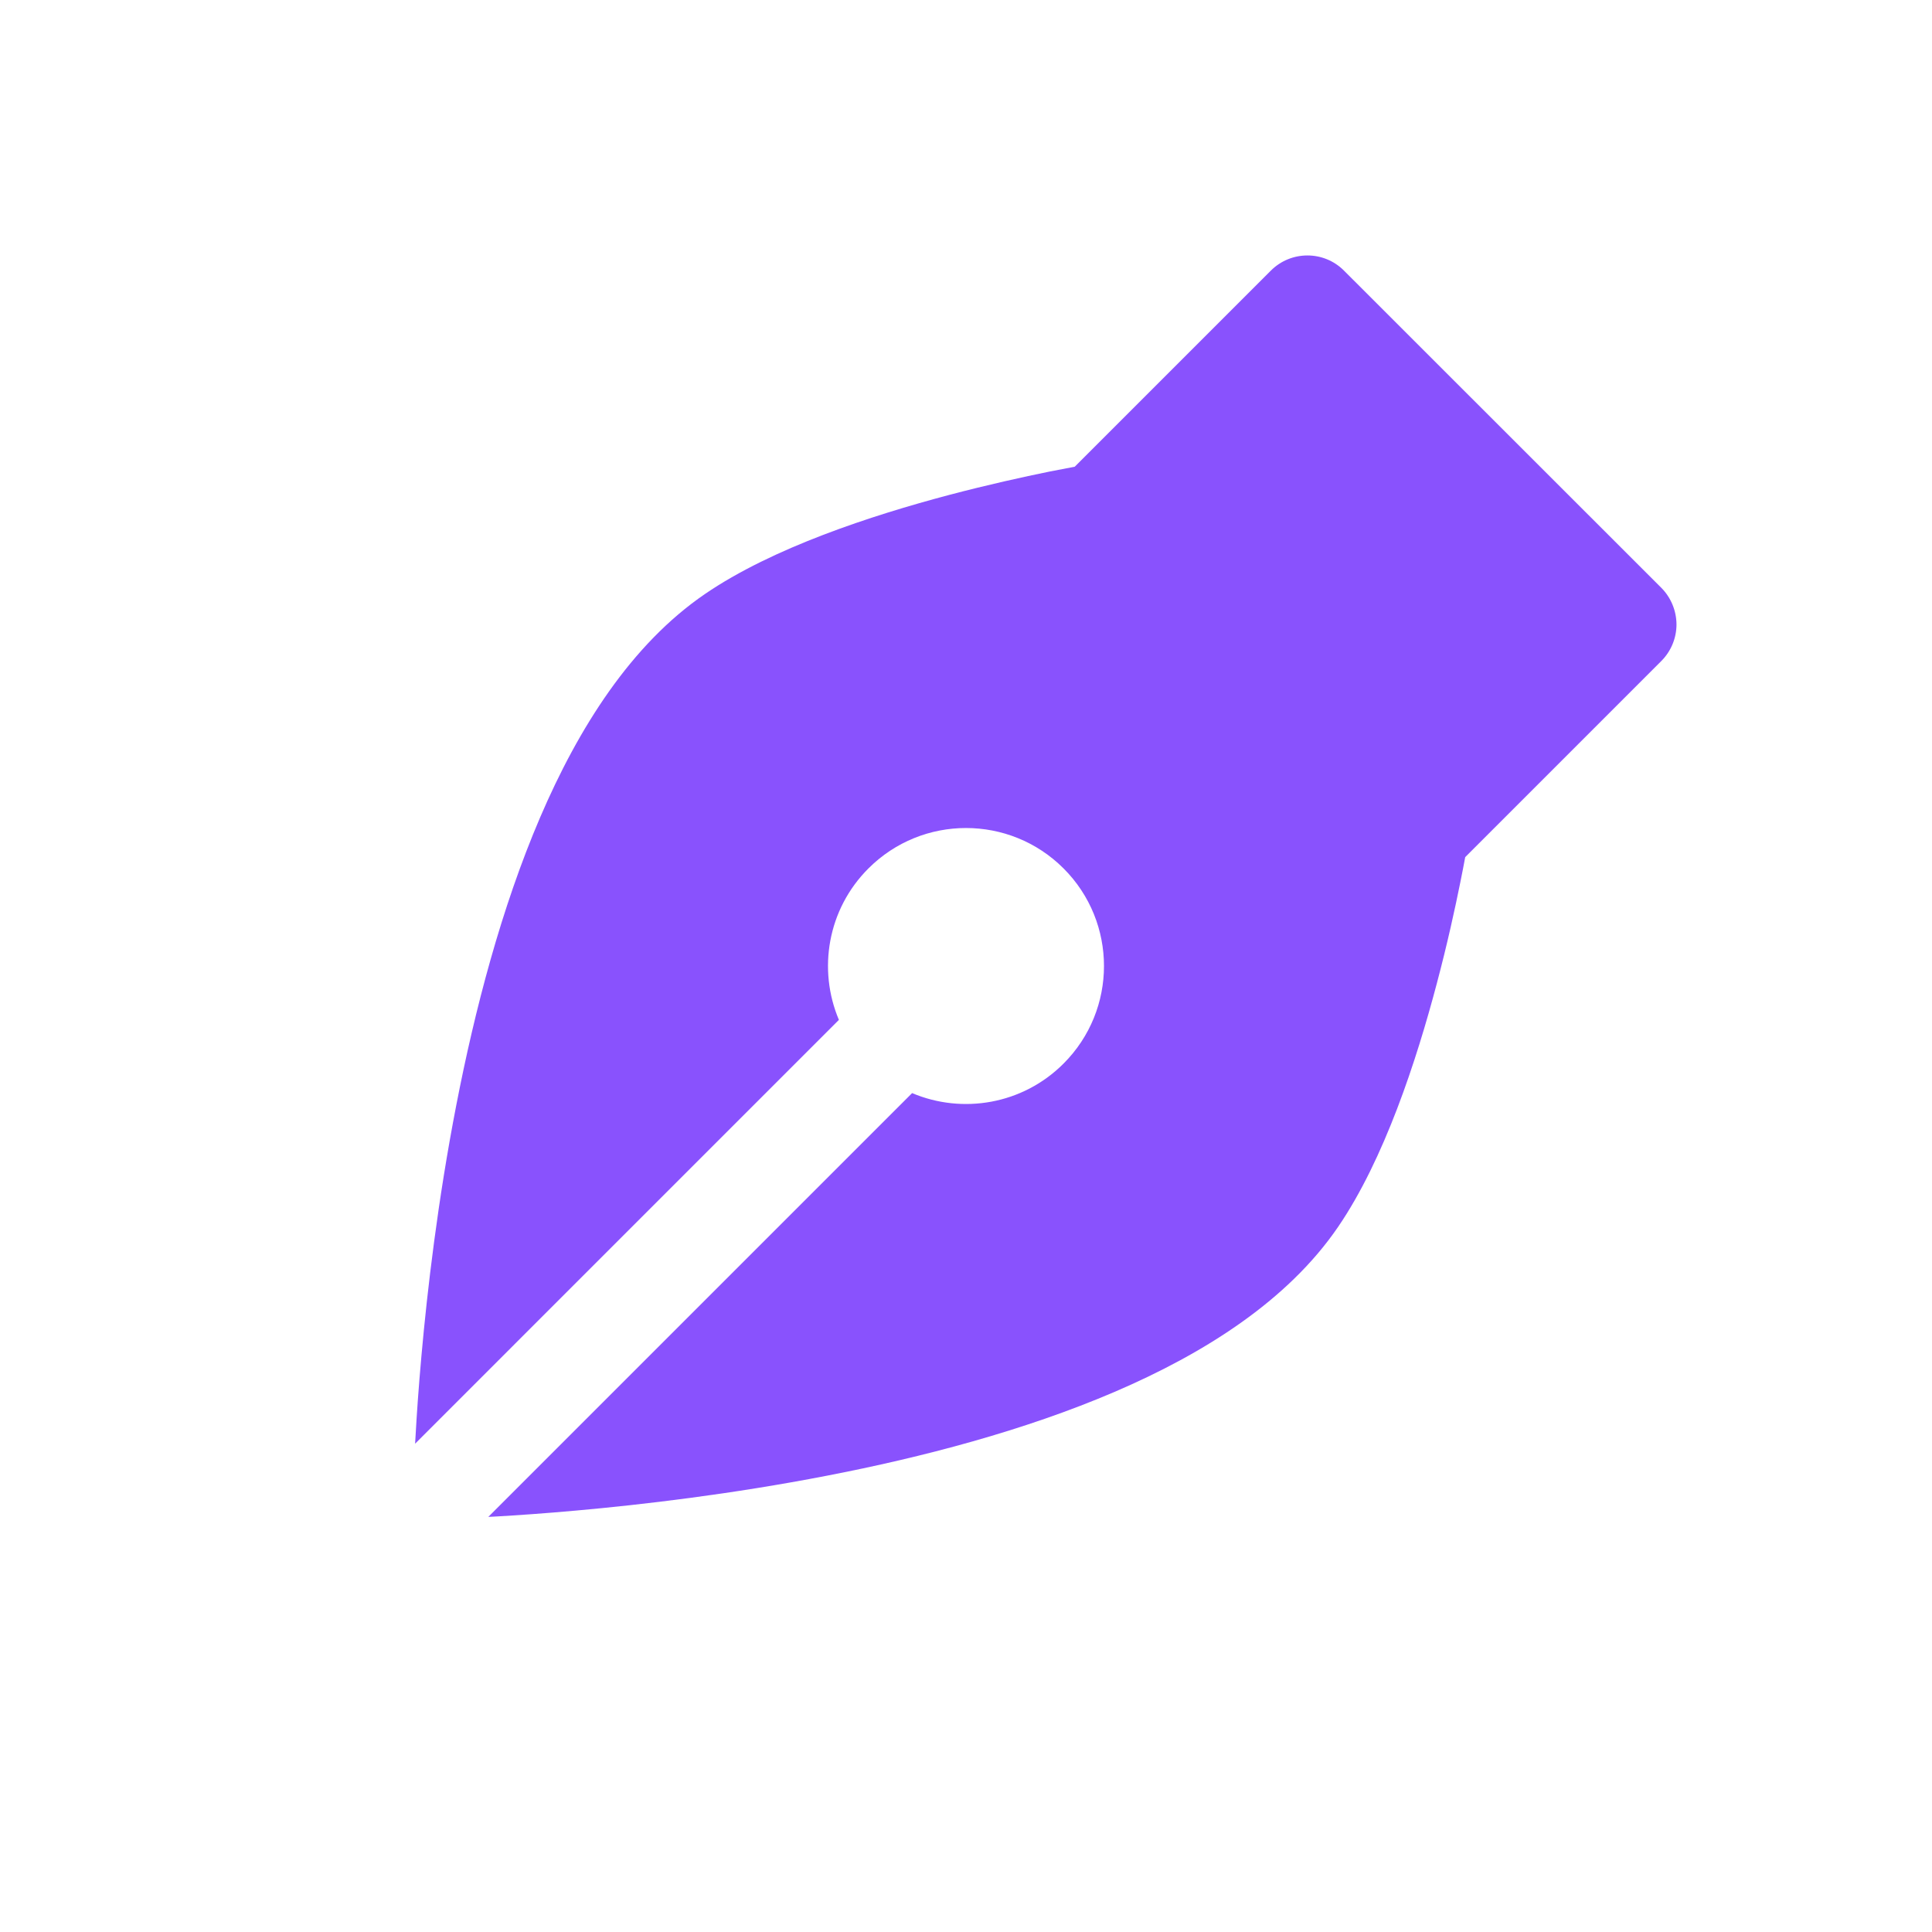<svg width="28" height="28" viewBox="0 0 28 28" fill="none" xmlns="http://www.w3.org/2000/svg">
<path d="M24.077 8.519L19.478 3.922C19.186 3.629 18.711 3.629 18.418 3.922L15.576 6.764C15.478 6.782 15.353 6.806 15.207 6.835C14.835 6.911 14.32 7.024 13.748 7.175C12.632 7.471 11.198 7.938 10.218 8.608C9.148 9.339 8.384 10.55 7.828 11.846C7.266 13.156 6.88 14.639 6.613 16.016C6.345 17.397 6.193 18.696 6.108 19.648C6.065 20.125 6.039 20.516 6.024 20.789C6.021 20.838 6.018 20.882 6.016 20.923L12.158 14.781C11.85 14.053 11.992 13.179 12.586 12.586C13.367 11.805 14.633 11.805 15.414 12.586C16.195 13.367 16.195 14.633 15.414 15.414C14.821 16.008 13.947 16.15 13.219 15.842L7.077 21.984C7.118 21.982 7.162 21.979 7.211 21.977C7.484 21.961 7.876 21.935 8.352 21.892C9.304 21.807 10.603 21.655 11.984 21.387C13.361 21.121 14.844 20.734 16.154 20.172C17.45 19.616 18.661 18.852 19.392 17.782C20.062 16.802 20.529 15.368 20.824 14.251C20.976 13.679 21.088 13.164 21.163 12.792C21.193 12.645 21.217 12.52 21.235 12.422L24.077 9.58C24.217 9.44 24.297 9.249 24.297 9.05C24.296 8.851 24.217 8.66 24.077 8.519Z" fill="#8952FD"/>
</svg>
